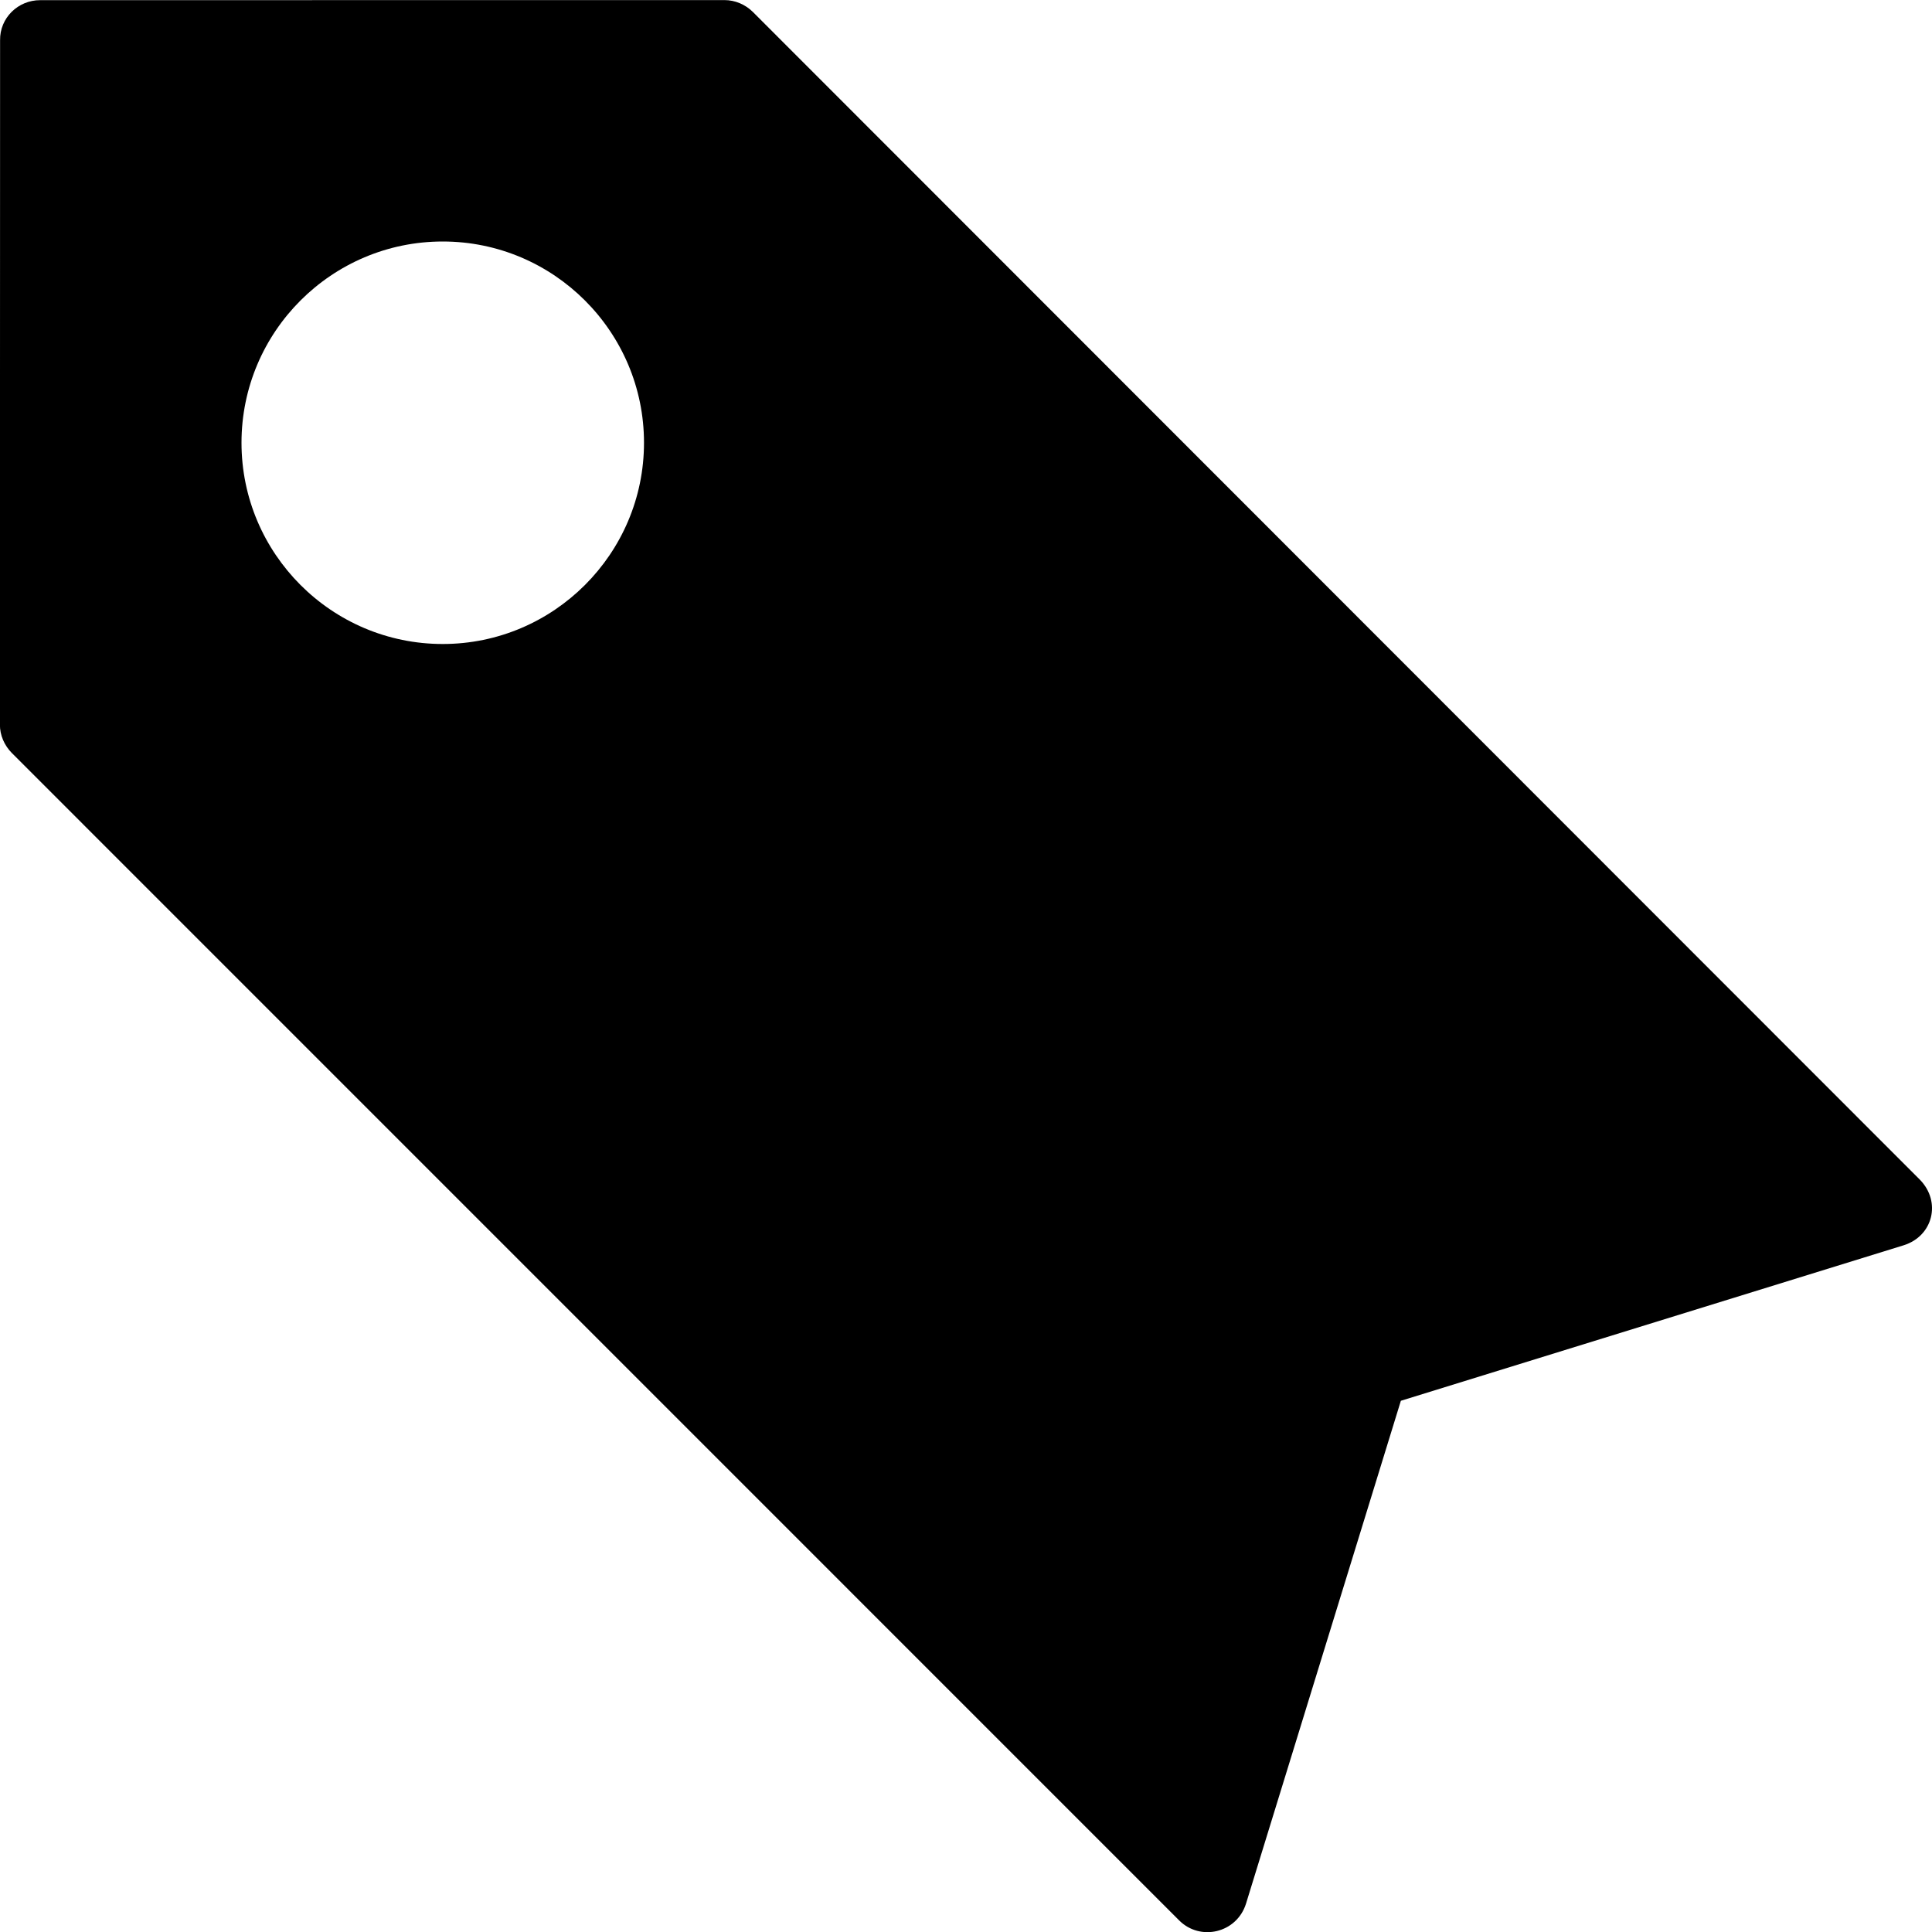 <?xml version="1.0" encoding="utf-8"?>
<!-- Generator: Adobe Illustrator 19.2.1, SVG Export Plug-In . SVG Version: 6.00 Build 0)  -->
<svg version="1.1" xmlns="http://www.w3.org/2000/svg" xmlns:xlink="http://www.w3.org/1999/xlink" x="0px" y="0px" width="24px"
	 height="24px" viewBox="0 0 24 24" enable-background="new 0 0 24 24" xml:space="preserve">
<g id="Filled_Icons_1_">
	<g id="Filled_Icons">
		<path d="M23.851,14.656L9.352,0.148C9.258,0.055,9.131,0.001,8.999,0.001L0.5,0.002C0.224,0.001-0.004,0.223,0.001,0.501L-0.001,9
			c-0.001,0.133,0.055,0.26,0.148,0.354l14.5,14.501c0.261,0.263,0.715,0.16,0.831-0.206l1.924-6.248l6.247-1.932
			C24.012,15.355,24.118,14.931,23.851,14.656z M5.5,8C4.121,8,3,6.878,3,5.5C3,4.121,4.121,3,5.5,3C6.878,3,8,4.121,8,5.5
			C8,6.878,6.878,8,5.5,8z"/>
	</g>
	<g id="New_icons">
	</g>
</g>
<g id="Invisible_Shape">
	<rect fill="none" width="24" height="24"/>
</g>
</svg>
